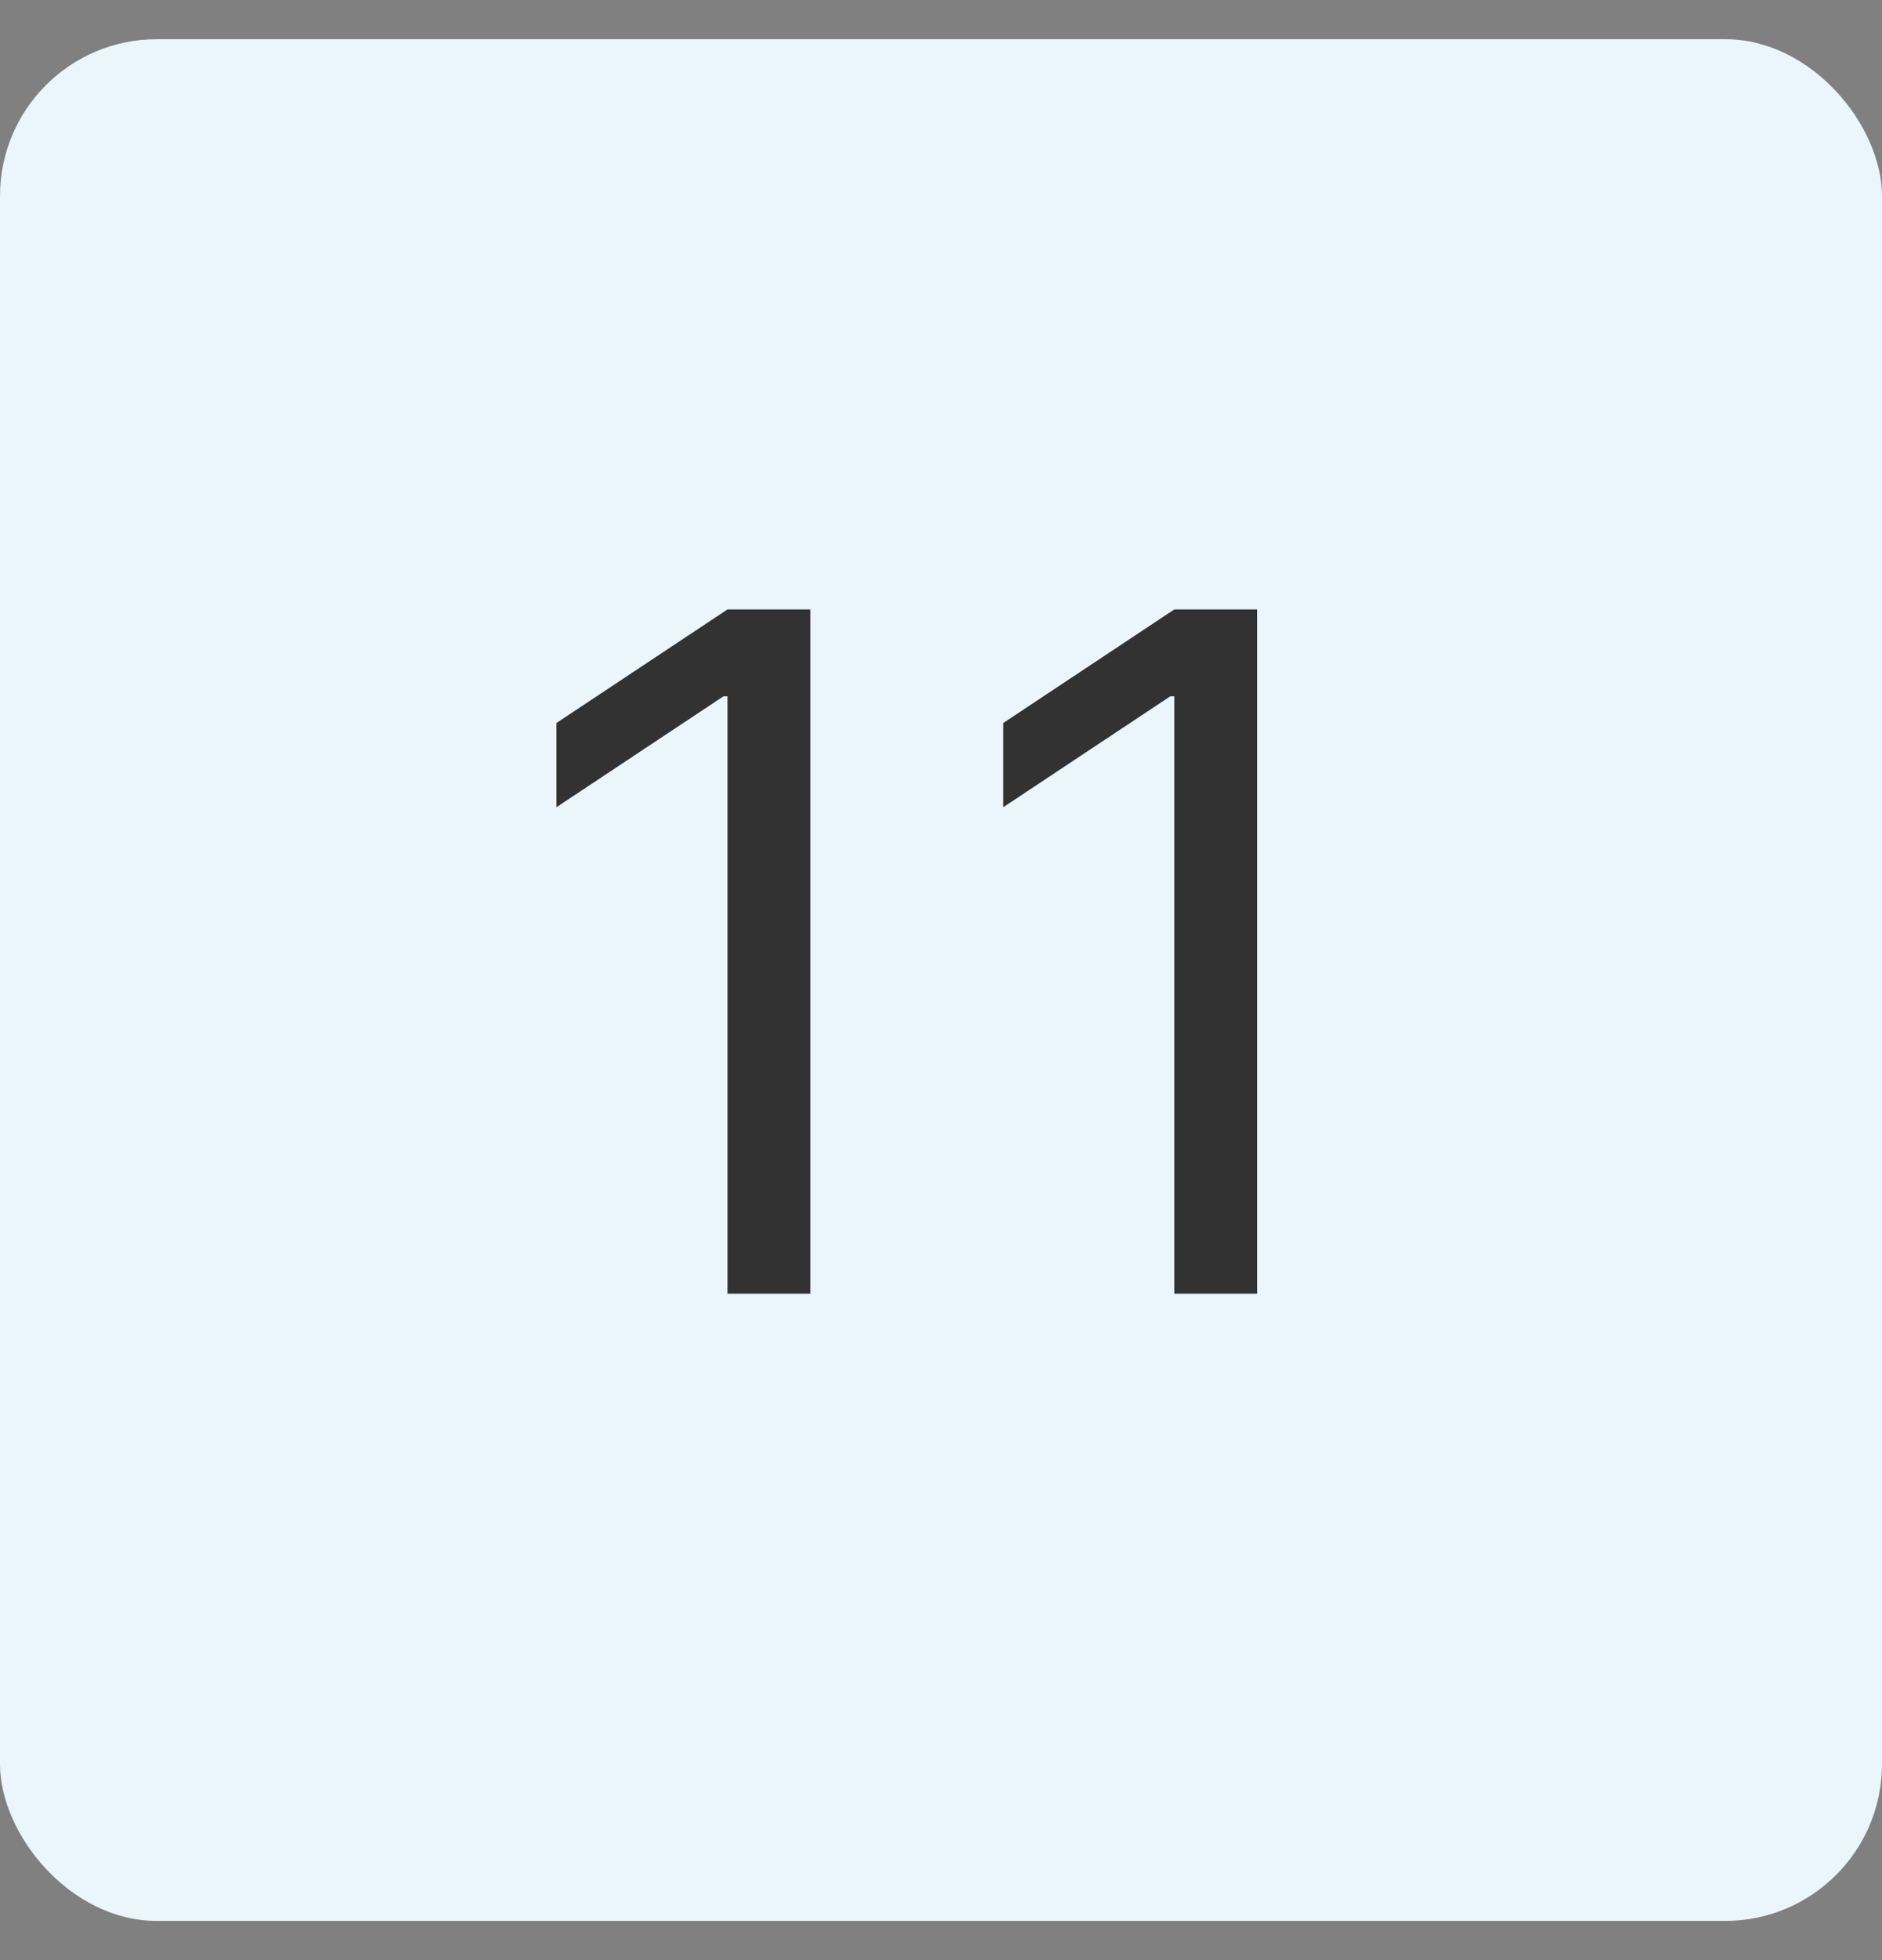 <svg width="24" height="25" viewBox="0 0 24 25" fill="none" xmlns="http://www.w3.org/2000/svg">
<rect x="0" y="0" width="24" height="25" fill="#808080" stroke="none"/>
<rect y="0.5" width="24" height="24" rx="2" fill="#EAF5FC"/>
<path d="M10.334 7.773V16.5H9.277V8.881H9.226L7.095 10.296V9.222L9.277 7.773H10.334ZM16.032 7.773V16.5H14.975V8.881H14.924L12.793 10.296V9.222L14.975 7.773H16.032Z" fill="#323232"/>
</svg>
